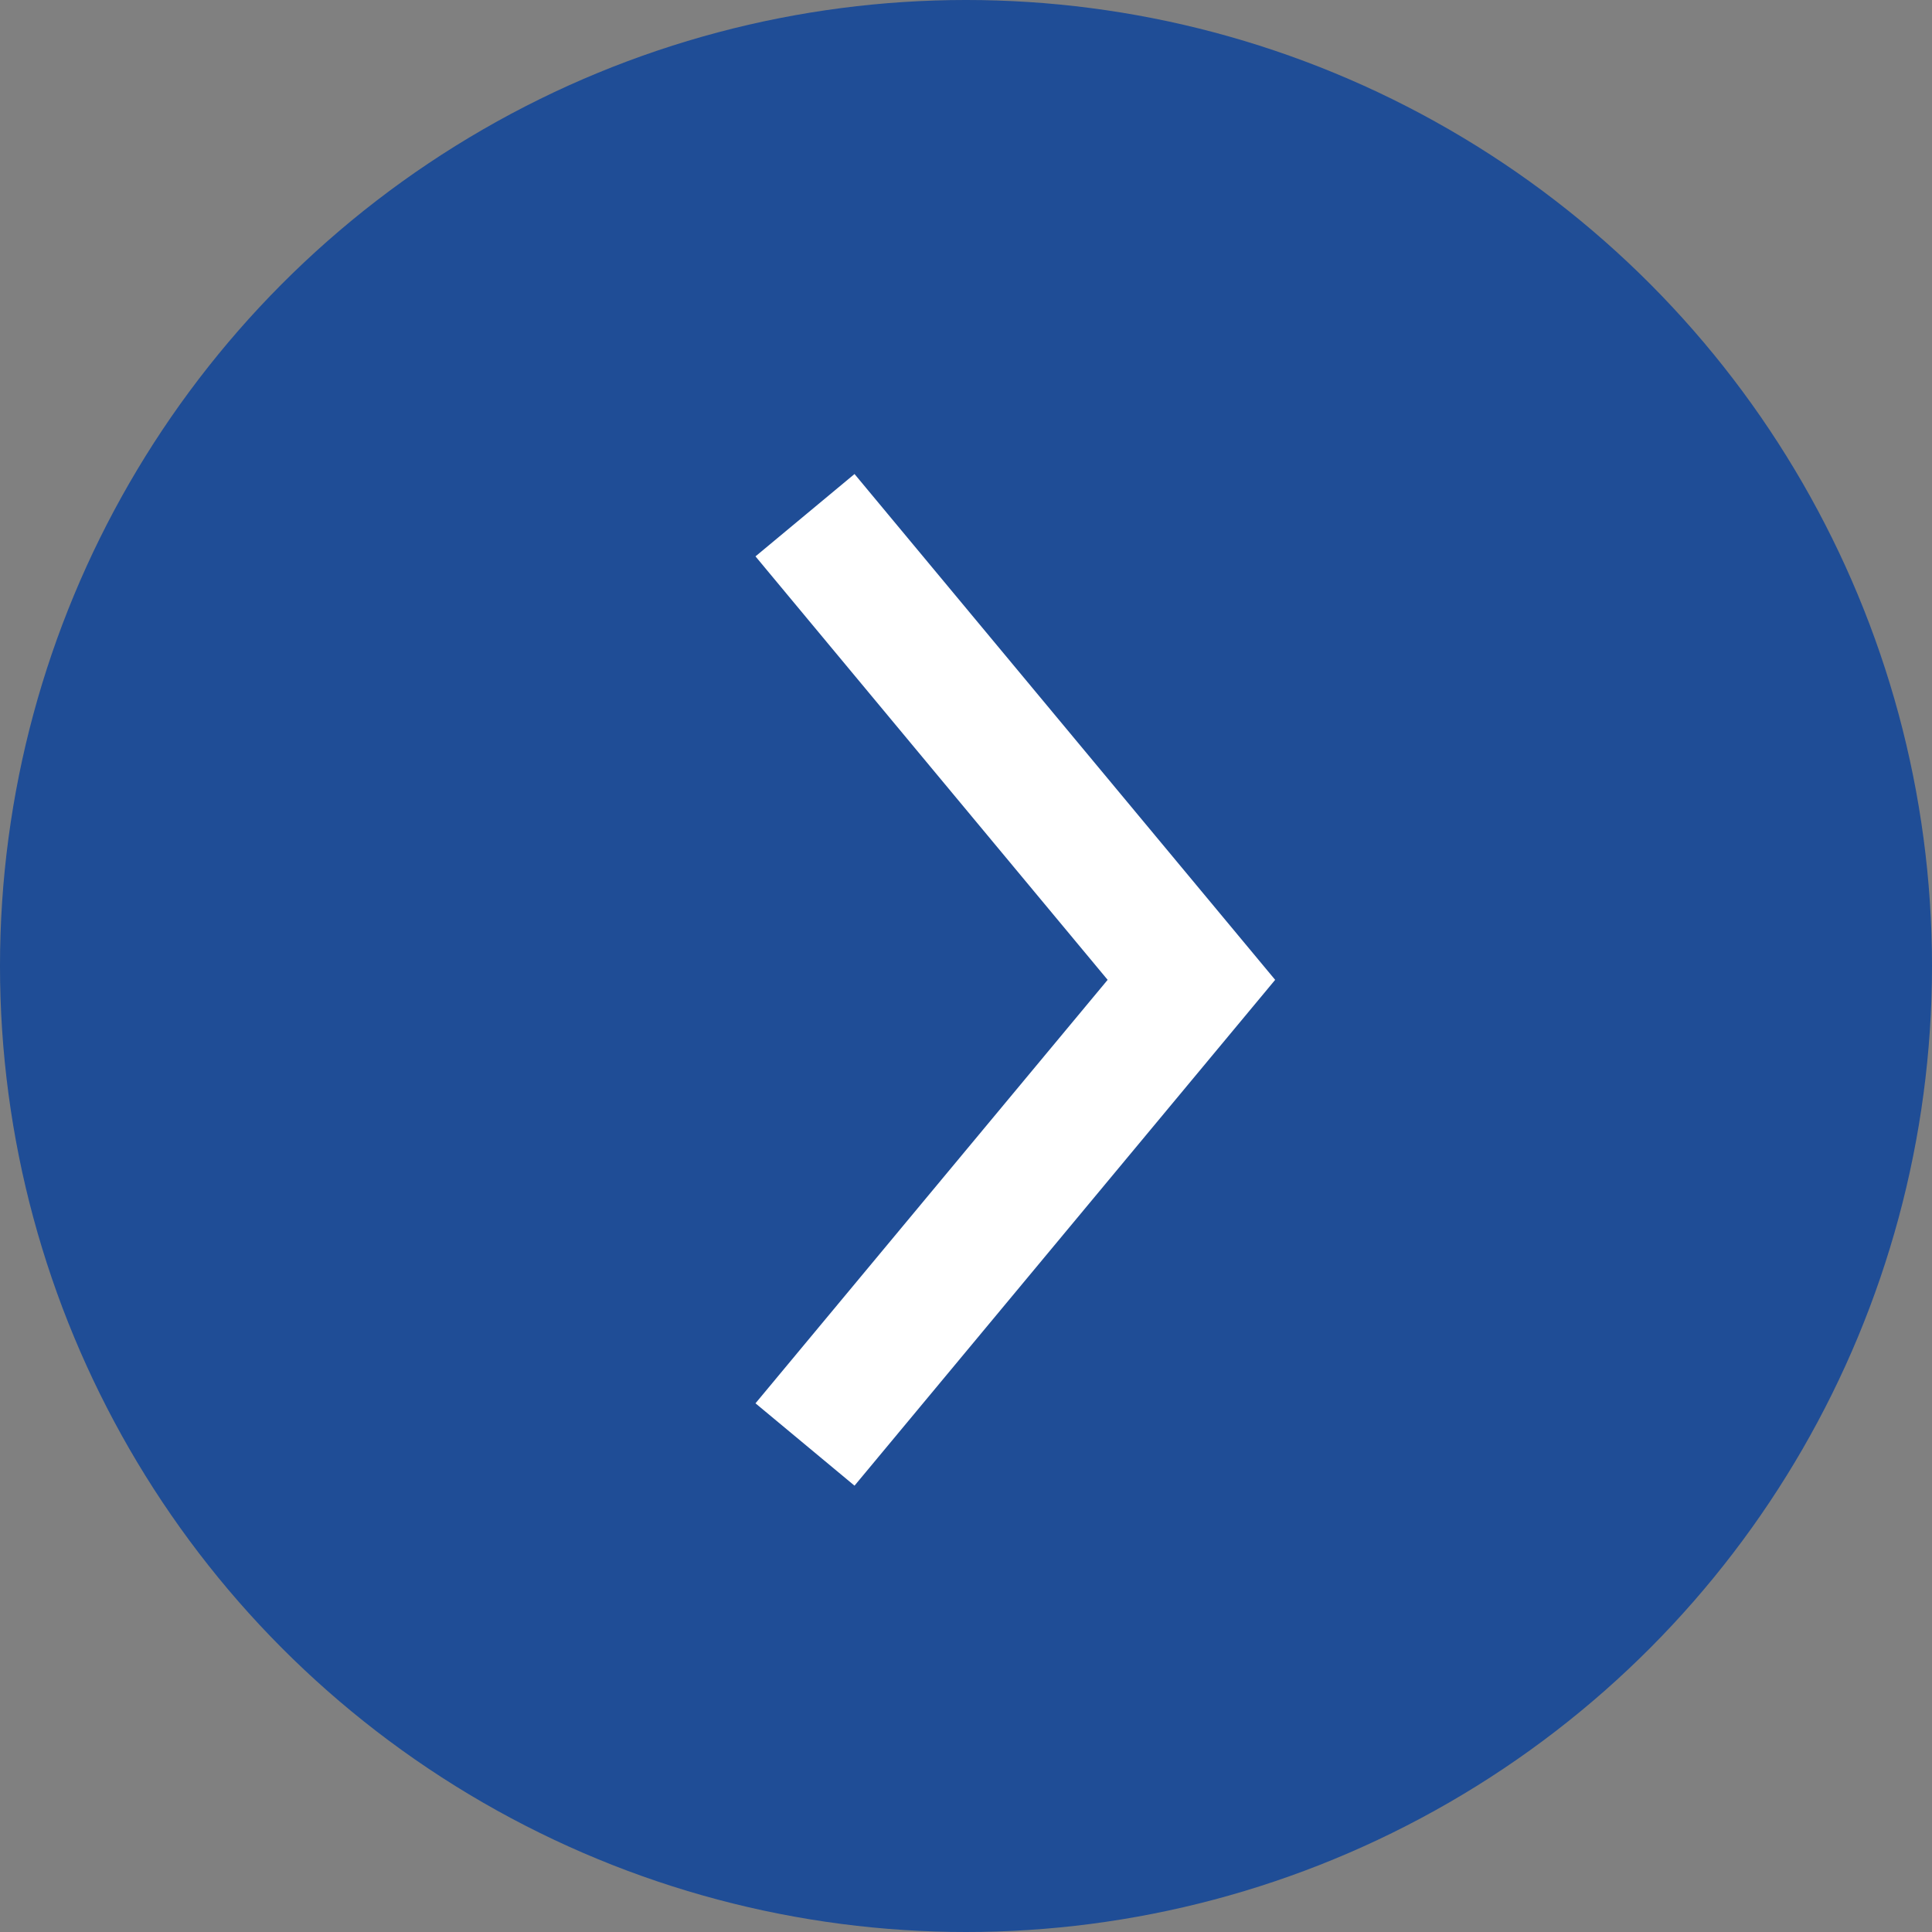 <svg id="Capa_1" data-name="Capa 1" xmlns="http://www.w3.org/2000/svg" viewBox="0 0 60 60"><rect x="0" y="0" width="60" height="60" fill="#808080" stroke="none"/><defs><style>.cls-1{opacity:0.9;}.cls-2{fill:#144798;}.cls-3{fill:none;stroke:#fff;stroke-width:4px;}</style></defs><g class="cls-1"><circle class="cls-2" cx="30" cy="30" r="30"/></g><path class="cls-3" d="M25,16,37,30.43,25,44.86"/></svg>